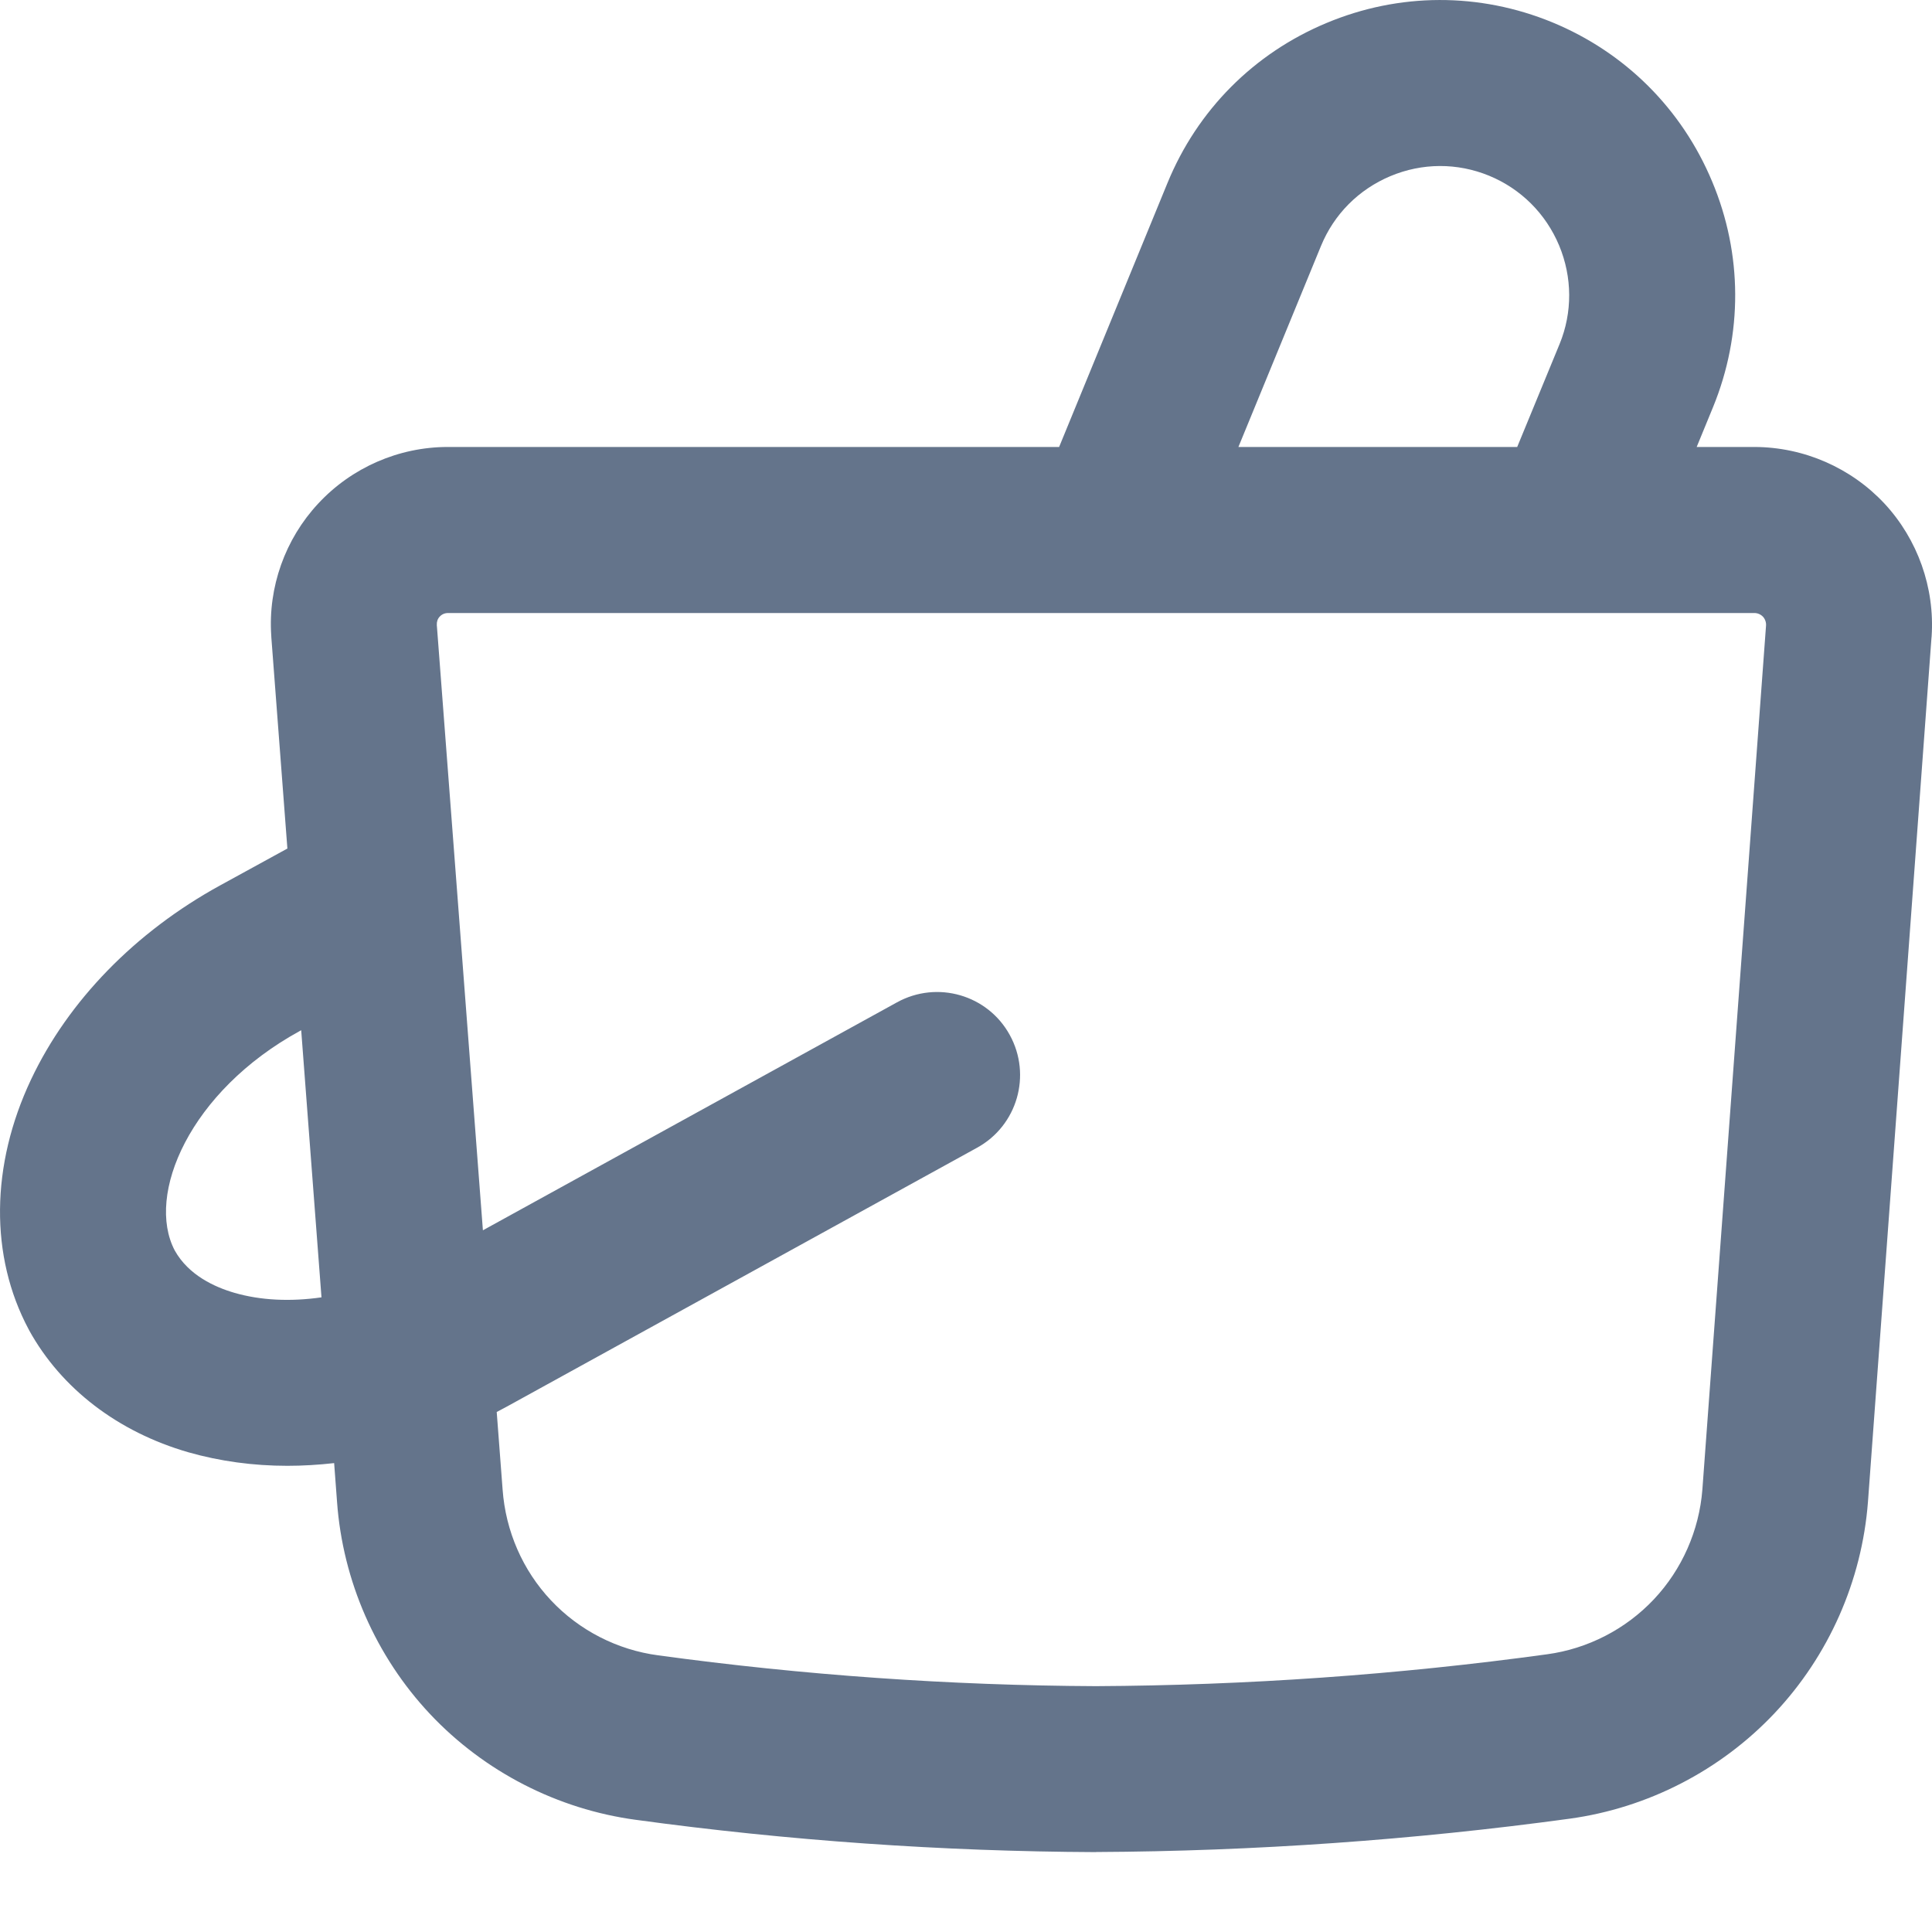 <svg width="20" height="20" viewBox="0 0 20 20" fill="none" xmlns="http://www.w3.org/2000/svg">
<path fill-rule="evenodd" clip-rule="evenodd" d="M12.085 1.896L10.964 4.627H4.642H4.636C4.128 4.627 3.64 4.84 3.294 5.213C2.951 5.581 2.774 6.079 2.808 6.58L2.809 6.6L2.975 8.784L2.278 9.166C1.401 9.647 0.706 10.36 0.321 11.176C-0.098 12.063 -0.107 13.005 0.296 13.76C0.298 13.763 0.3 13.766 0.301 13.77L0.301 13.77C0.634 14.374 1.22 14.823 1.95 15.034C2.277 15.127 2.622 15.174 2.975 15.174C3.135 15.174 3.297 15.164 3.459 15.146L3.489 15.547C3.548 16.365 3.89 17.146 4.452 17.744C5.015 18.342 5.773 18.73 6.584 18.839C8.156 19.054 9.756 19.166 11.341 19.173H11.345C11.346 19.173 11.348 19.173 11.349 19.172C12.982 19.164 14.631 19.048 16.249 18.827C17.057 18.716 17.811 18.328 18.371 17.734C18.931 17.14 19.274 16.365 19.337 15.548L19.995 6.597L19.996 6.593L19.996 6.589C20.03 6.085 19.852 5.584 19.509 5.214C19.163 4.843 18.675 4.629 18.165 4.627H17.564L17.734 4.213C18.042 3.459 18.039 2.63 17.724 1.879C17.41 1.127 16.823 0.542 16.069 0.231C15.315 -0.079 14.484 -0.077 13.732 0.238C12.979 0.552 12.394 1.141 12.085 1.896ZM5.142 14.617C5.177 14.599 5.212 14.58 5.247 14.561L10.115 11.881C10.531 11.652 10.682 11.13 10.453 10.714C10.225 10.298 9.702 10.147 9.286 10.376L4.999 12.736L4.523 6.484L4.522 6.476L4.522 6.469C4.52 6.437 4.53 6.406 4.552 6.383C4.574 6.359 4.604 6.346 4.638 6.346H4.639H18.162C18.195 6.346 18.227 6.36 18.25 6.384C18.272 6.408 18.284 6.441 18.282 6.475V6.475L17.623 15.419C17.59 15.843 17.412 16.247 17.121 16.556C16.829 16.866 16.436 17.068 16.016 17.125C14.473 17.337 12.901 17.447 11.344 17.455C9.836 17.448 8.313 17.341 6.814 17.136C6.391 17.08 5.996 16.878 5.704 16.567C5.411 16.256 5.234 15.85 5.203 15.42L5.142 14.617ZM3.328 13.43C3.007 13.476 2.698 13.462 2.426 13.383C2.223 13.324 1.952 13.201 1.809 12.945C1.507 12.37 1.963 11.297 3.105 10.672L3.118 10.665L3.328 13.43ZM16.145 3.561L15.706 4.627H12.82L13.674 2.548C13.809 2.218 14.065 1.961 14.394 1.823C14.723 1.685 15.086 1.684 15.415 1.819C15.745 1.955 16.002 2.212 16.14 2.541C16.277 2.87 16.279 3.234 16.145 3.561Z" fill="#64748B"/>
</svg>

